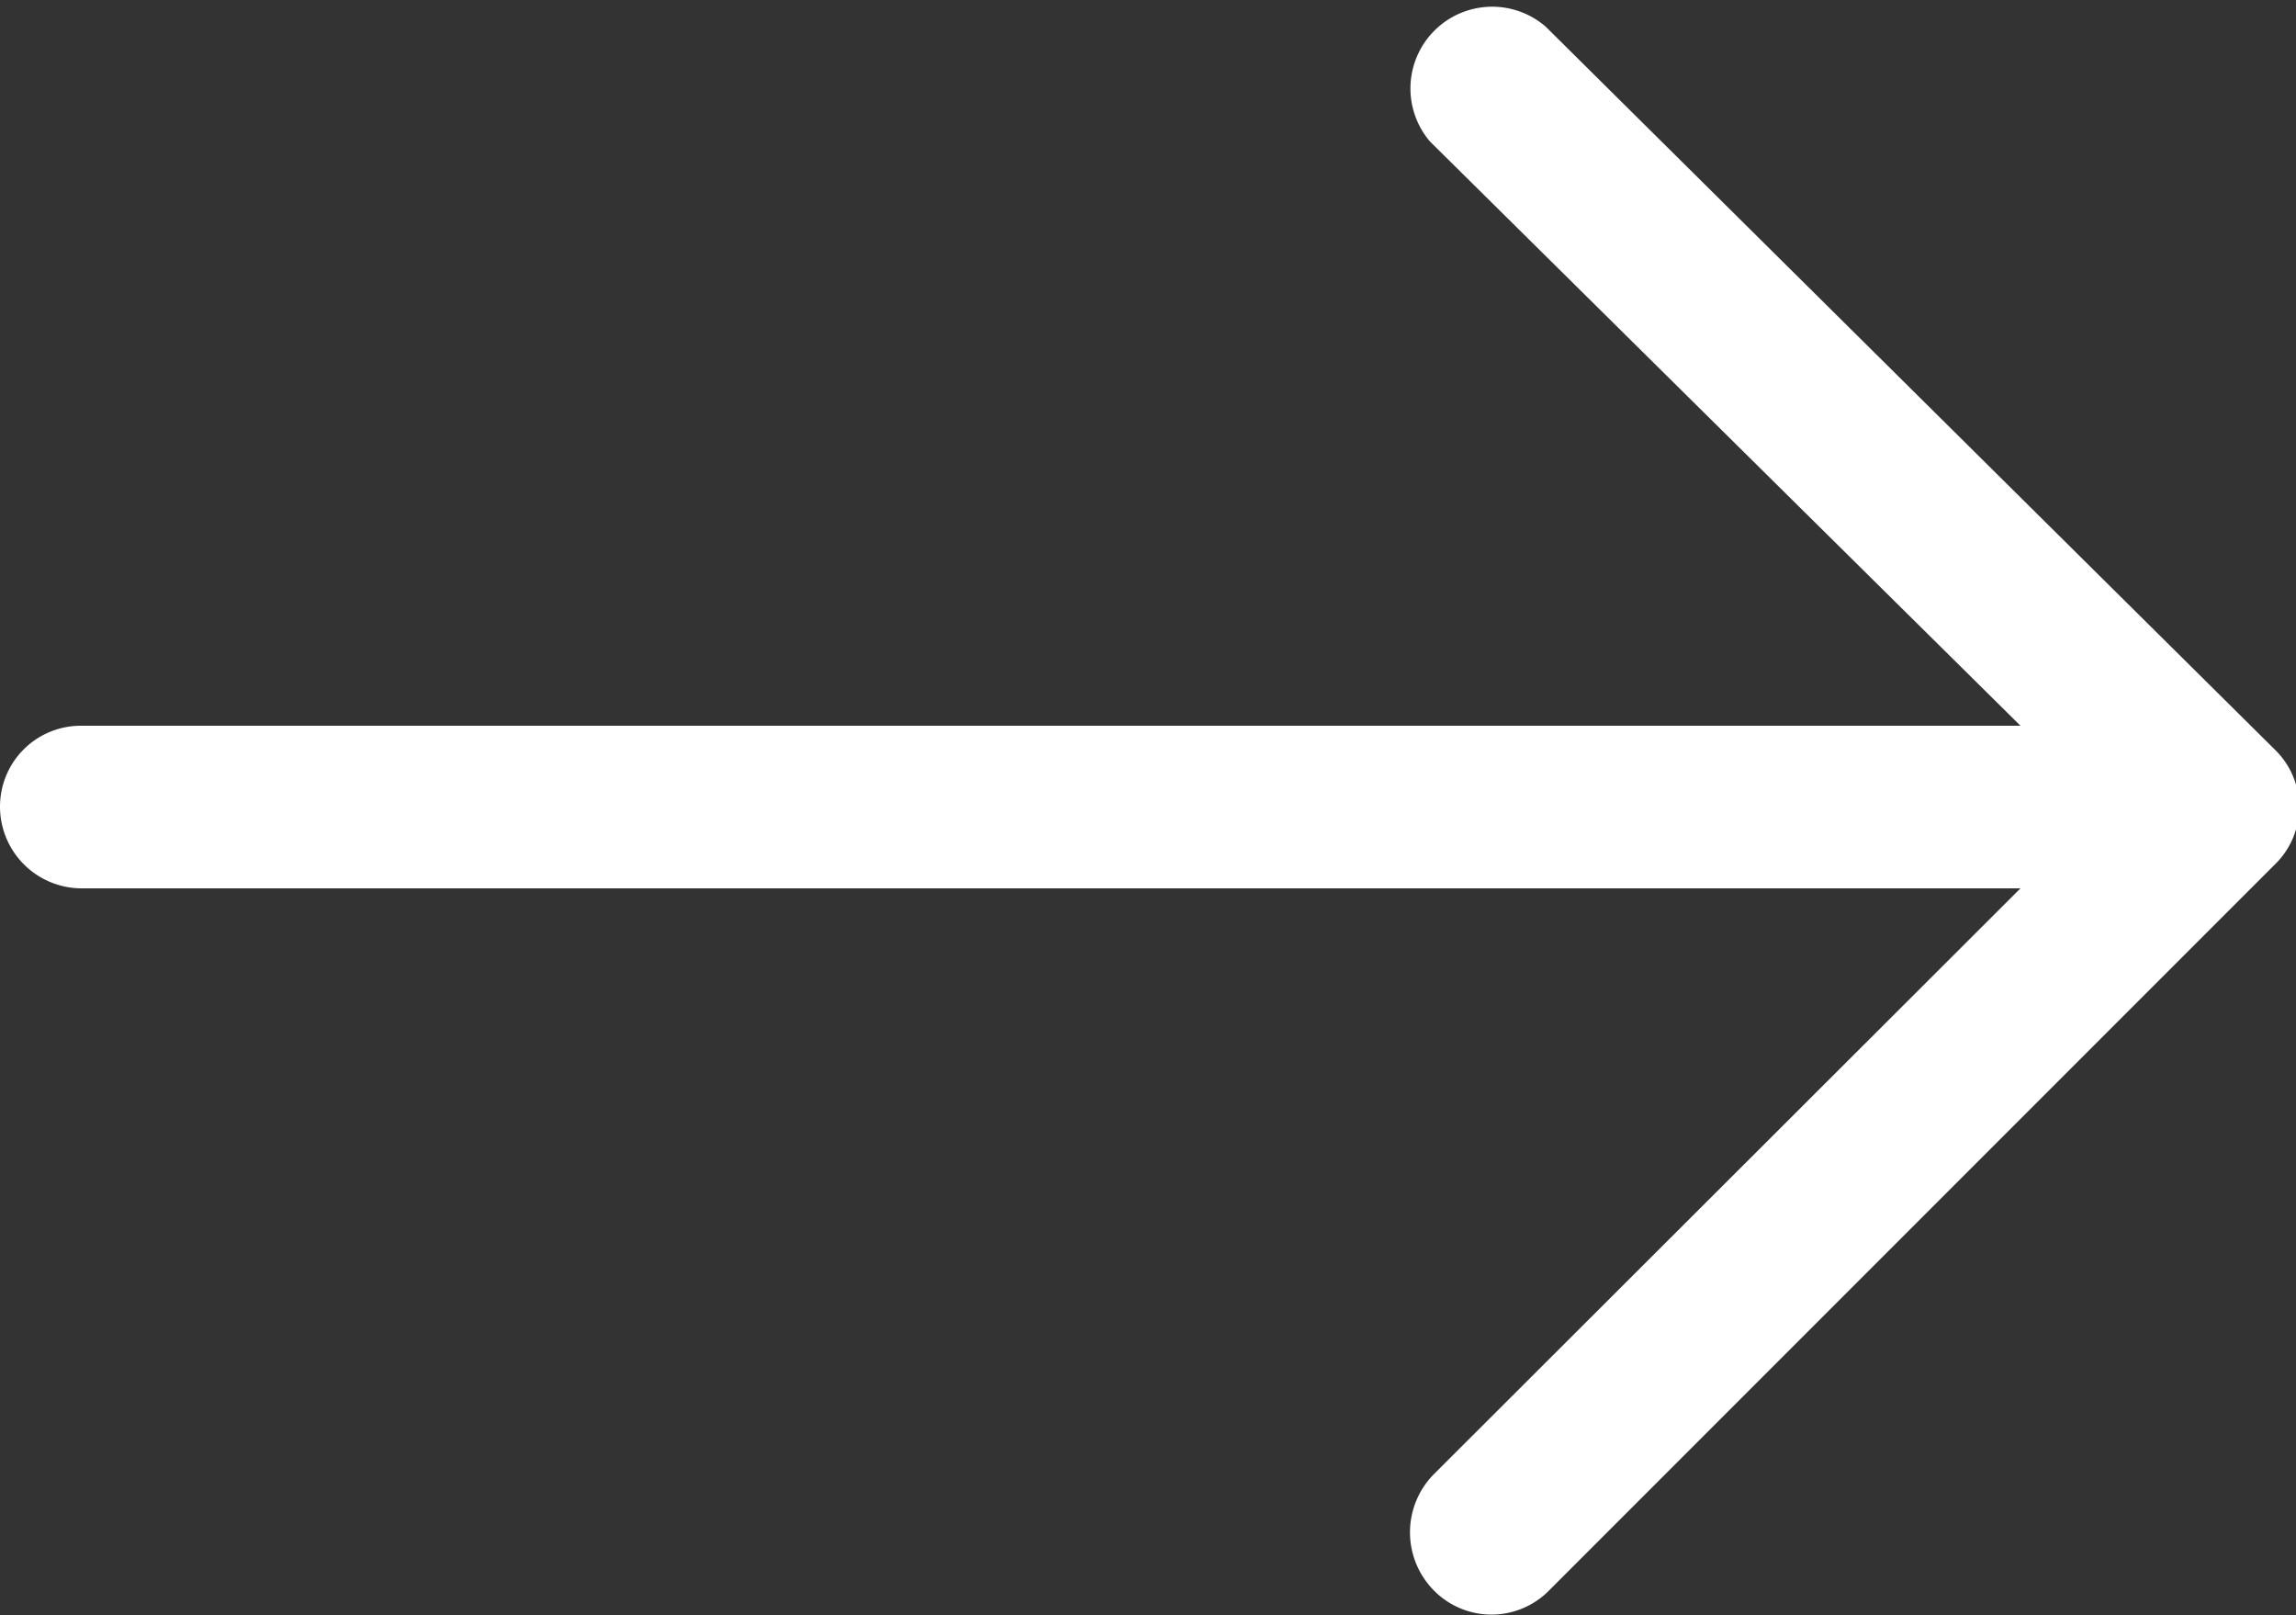 <svg id="Layer_1" data-name="Layer 1" xmlns="http://www.w3.org/2000/svg" viewBox="0 0 25 17.58"><rect x="0" y="0" width="25" height="17.58" fill="#333333" stroke="none"/><defs><style>.cls-1{fill:#fff;}</style></defs><title>right-arrow</title><path class="cls-1" d="M16.83,4a.89.89,0,0,0-1.26,1.25L22,11.61H.88a.88.88,0,0,0-.88.88.89.89,0,0,0,.88.89H22l-6.39,6.38a.9.9,0,0,0,0,1.26.88.88,0,0,0,1.26,0l7.9-7.9a.87.87,0,0,0,0-1.25Z" transform="translate(0 -3.71)"/></svg>